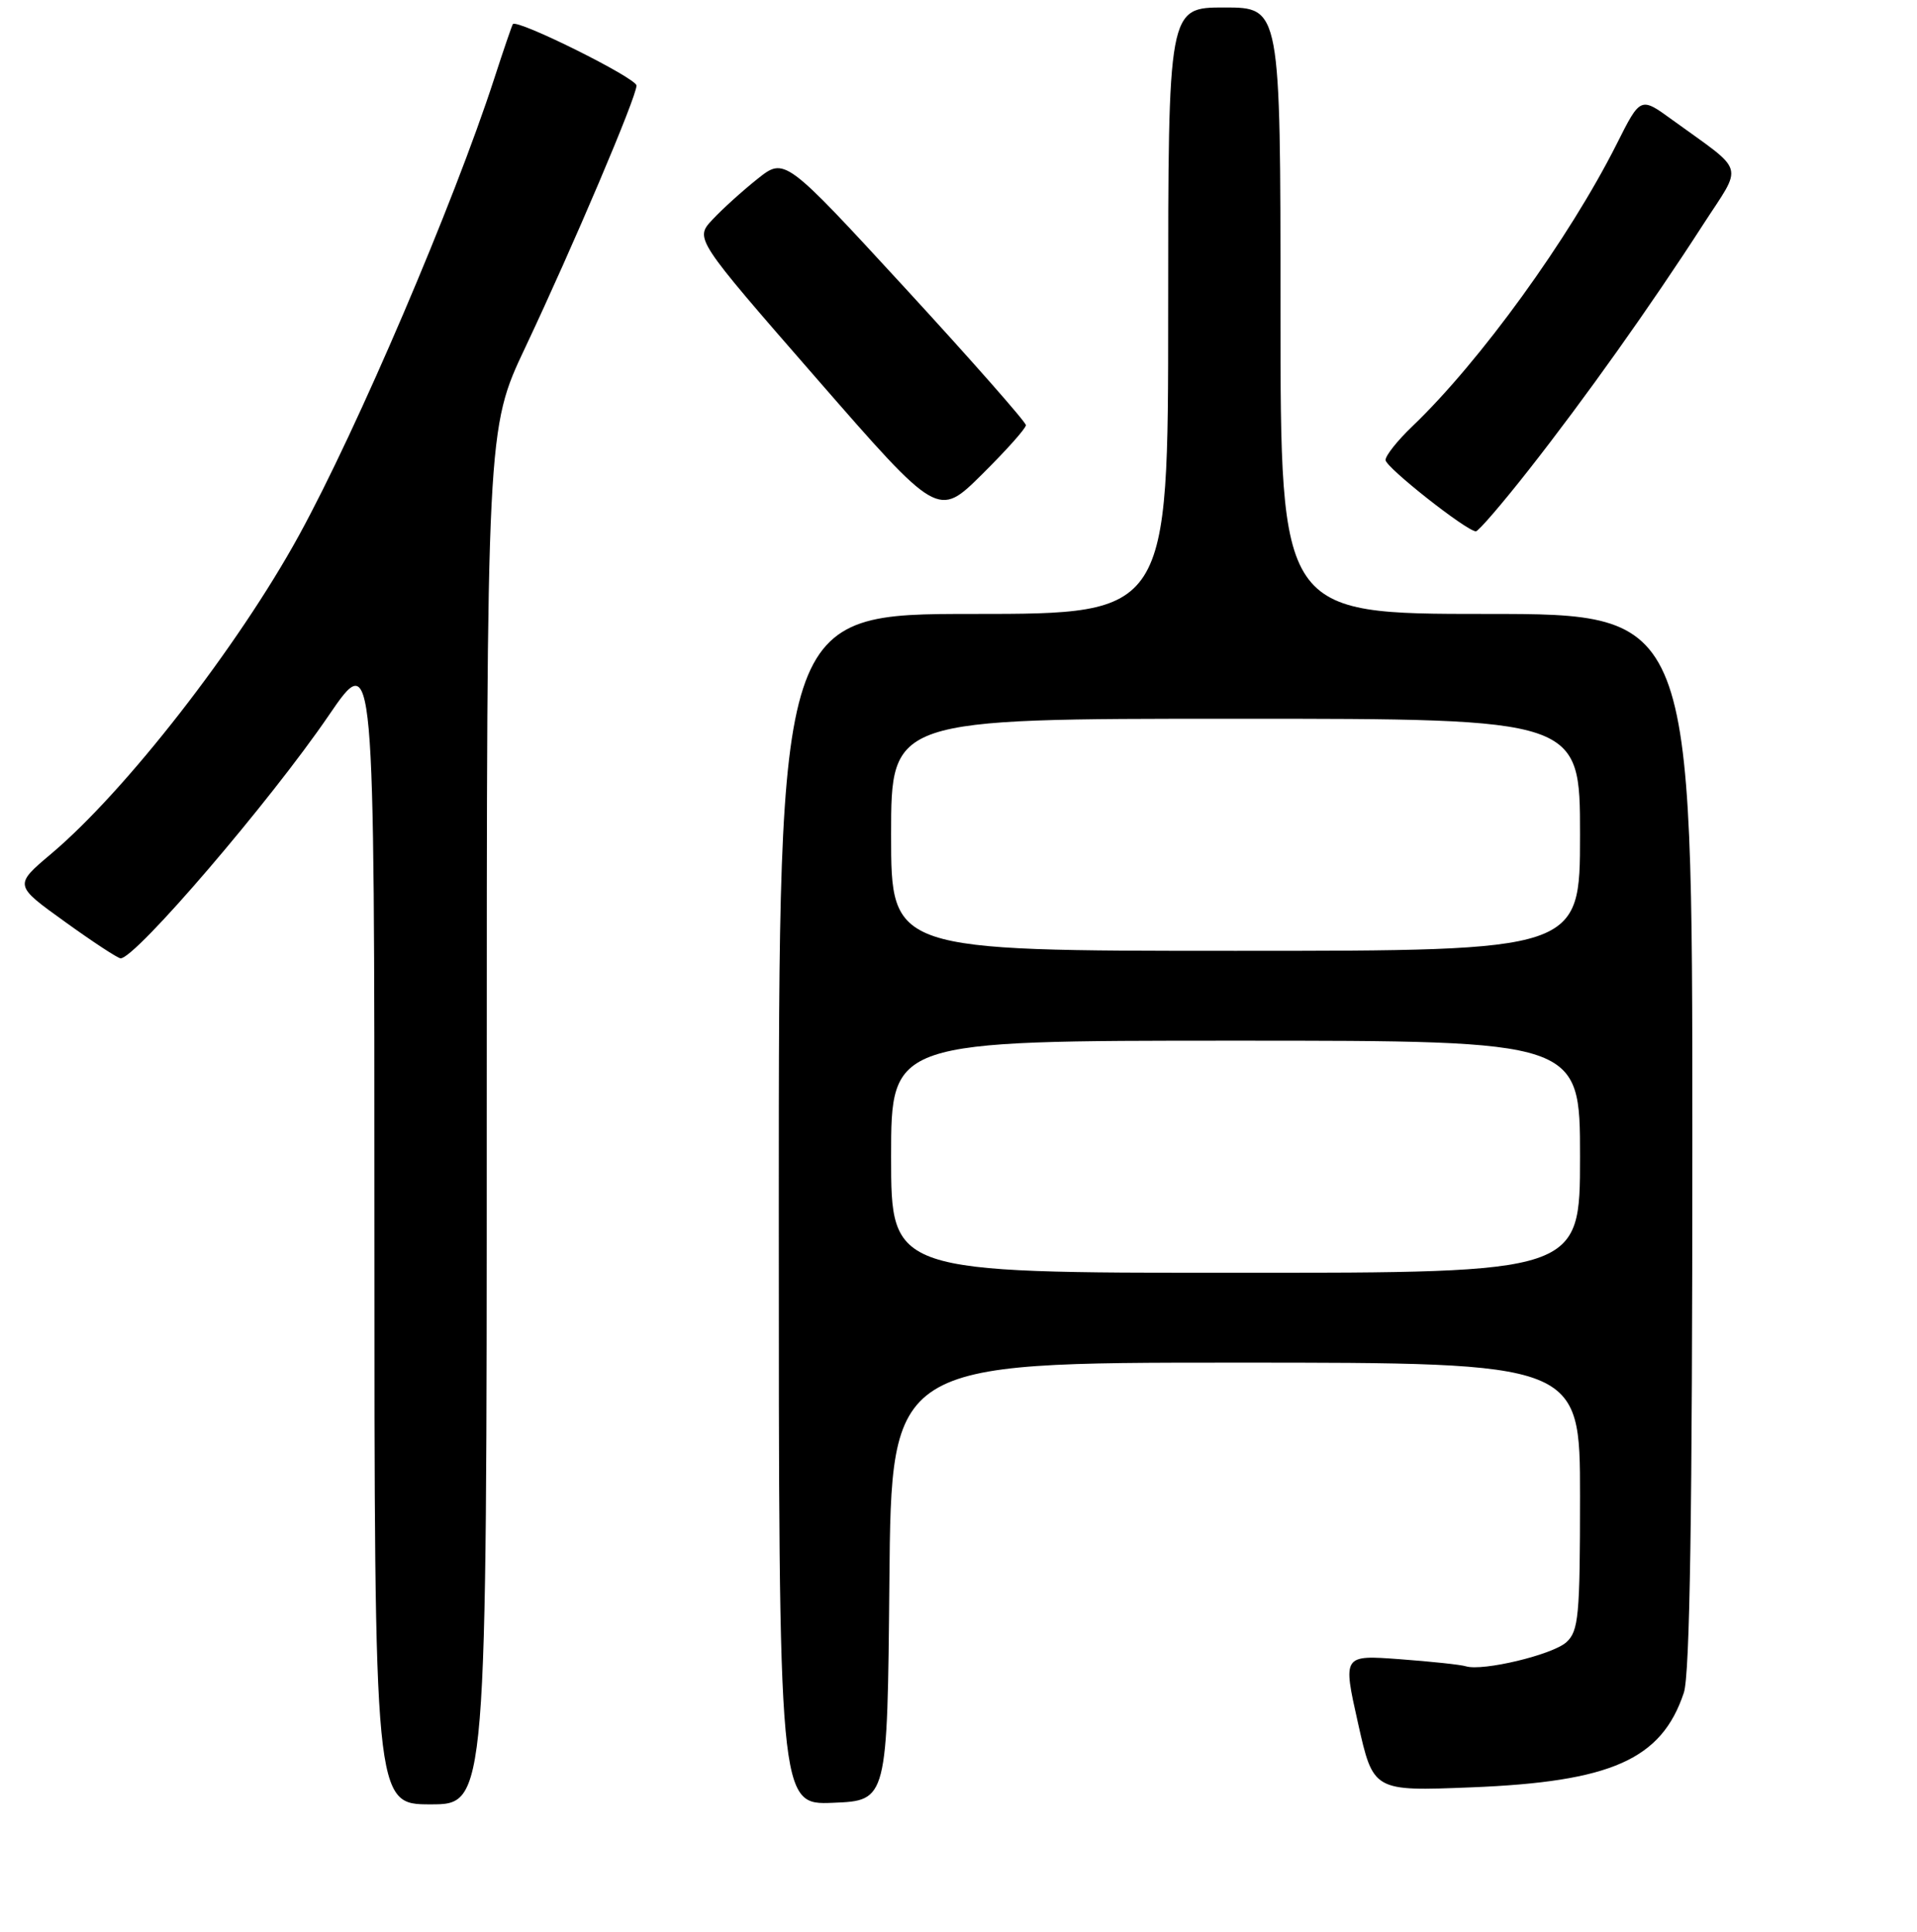 <?xml version="1.0" encoding="UTF-8" standalone="no"?>
<!DOCTYPE svg PUBLIC "-//W3C//DTD SVG 1.1//EN" "http://www.w3.org/Graphics/SVG/1.1/DTD/svg11.dtd" >
<svg xmlns="http://www.w3.org/2000/svg" xmlns:xlink="http://www.w3.org/1999/xlink" version="1.1" viewBox="0 0 256 258">
 <g >
 <path fill="currentColor"
d=" M 65.00 149.15 C 65.00 57.29 65.00 57.29 70.15 46.40 C 76.57 32.79 85.00 12.95 85.00 11.43 C 85.00 10.43 69.07 2.51 68.49 3.22 C 68.37 3.38 67.25 6.65 66.00 10.50 C 60.60 27.14 47.74 57.24 39.93 71.50 C 31.79 86.36 16.77 105.67 6.82 114.05 C 1.87 118.23 1.87 118.23 8.66 123.11 C 12.39 125.80 15.74 128.00 16.11 128.00 C 18.11 128.00 36.10 107.00 43.90 95.56 C 50.00 86.63 50.00 86.63 50.00 163.81 C 50.00 241.00 50.00 241.00 57.50 241.00 C 65.00 241.00 65.00 241.00 65.00 149.15 Z  M 118.77 211.25 C 119.03 182.00 119.03 182.00 165.02 182.00 C 211.00 182.00 211.00 182.00 211.00 199.85 C 211.00 215.83 210.81 217.86 209.18 219.34 C 207.32 221.02 198.02 223.25 195.76 222.56 C 195.07 222.34 191.08 221.92 186.91 221.61 C 179.31 221.05 179.31 221.05 181.35 230.15 C 183.39 239.25 183.39 239.25 196.45 238.73 C 215.18 237.99 221.89 235.01 224.86 226.10 C 225.67 223.69 226.00 202.21 226.00 152.35 C 226.00 82.00 226.00 82.00 198.50 82.00 C 171.00 82.00 171.00 82.00 171.00 41.50 C 171.00 1.00 171.00 1.00 163.50 1.00 C 156.00 1.00 156.00 1.00 156.00 41.50 C 156.00 82.00 156.00 82.00 130.00 82.00 C 104.00 82.00 104.00 82.00 104.00 161.54 C 104.00 241.09 104.00 241.09 111.25 240.79 C 118.50 240.50 118.50 240.50 118.77 211.25 Z  M 204.16 62.75 C 211.58 53.31 220.45 40.84 227.39 30.07 C 232.81 21.68 233.27 23.23 223.28 15.98 C 219.07 12.92 219.07 12.92 215.91 19.21 C 209.55 31.85 197.67 48.27 188.60 56.95 C 186.62 58.84 185.01 60.87 185.03 61.45 C 185.06 62.43 195.79 70.90 197.09 70.97 C 197.41 70.99 200.60 67.29 204.16 62.75 Z  M 137.00 56.79 C 137.00 56.37 129.75 48.14 120.90 38.51 C 104.79 21.00 104.79 21.00 101.15 23.90 C 99.14 25.50 96.44 27.94 95.14 29.34 C 92.77 31.87 92.77 31.87 109.02 50.52 C 125.27 69.17 125.27 69.17 131.13 63.37 C 134.36 60.17 137.00 57.22 137.00 56.79 Z  M 119.00 154.50 C 119.00 139.00 119.00 139.00 165.00 139.00 C 211.00 139.00 211.00 139.00 211.00 154.50 C 211.00 170.00 211.00 170.00 165.00 170.00 C 119.00 170.00 119.00 170.00 119.00 154.50 Z  M 119.00 111.50 C 119.00 96.00 119.00 96.00 165.00 96.00 C 211.00 96.00 211.00 96.00 211.00 111.50 C 211.00 127.00 211.00 127.00 165.00 127.00 C 119.00 127.00 119.00 127.00 119.00 111.50 Z "/>
</g>
</svg>